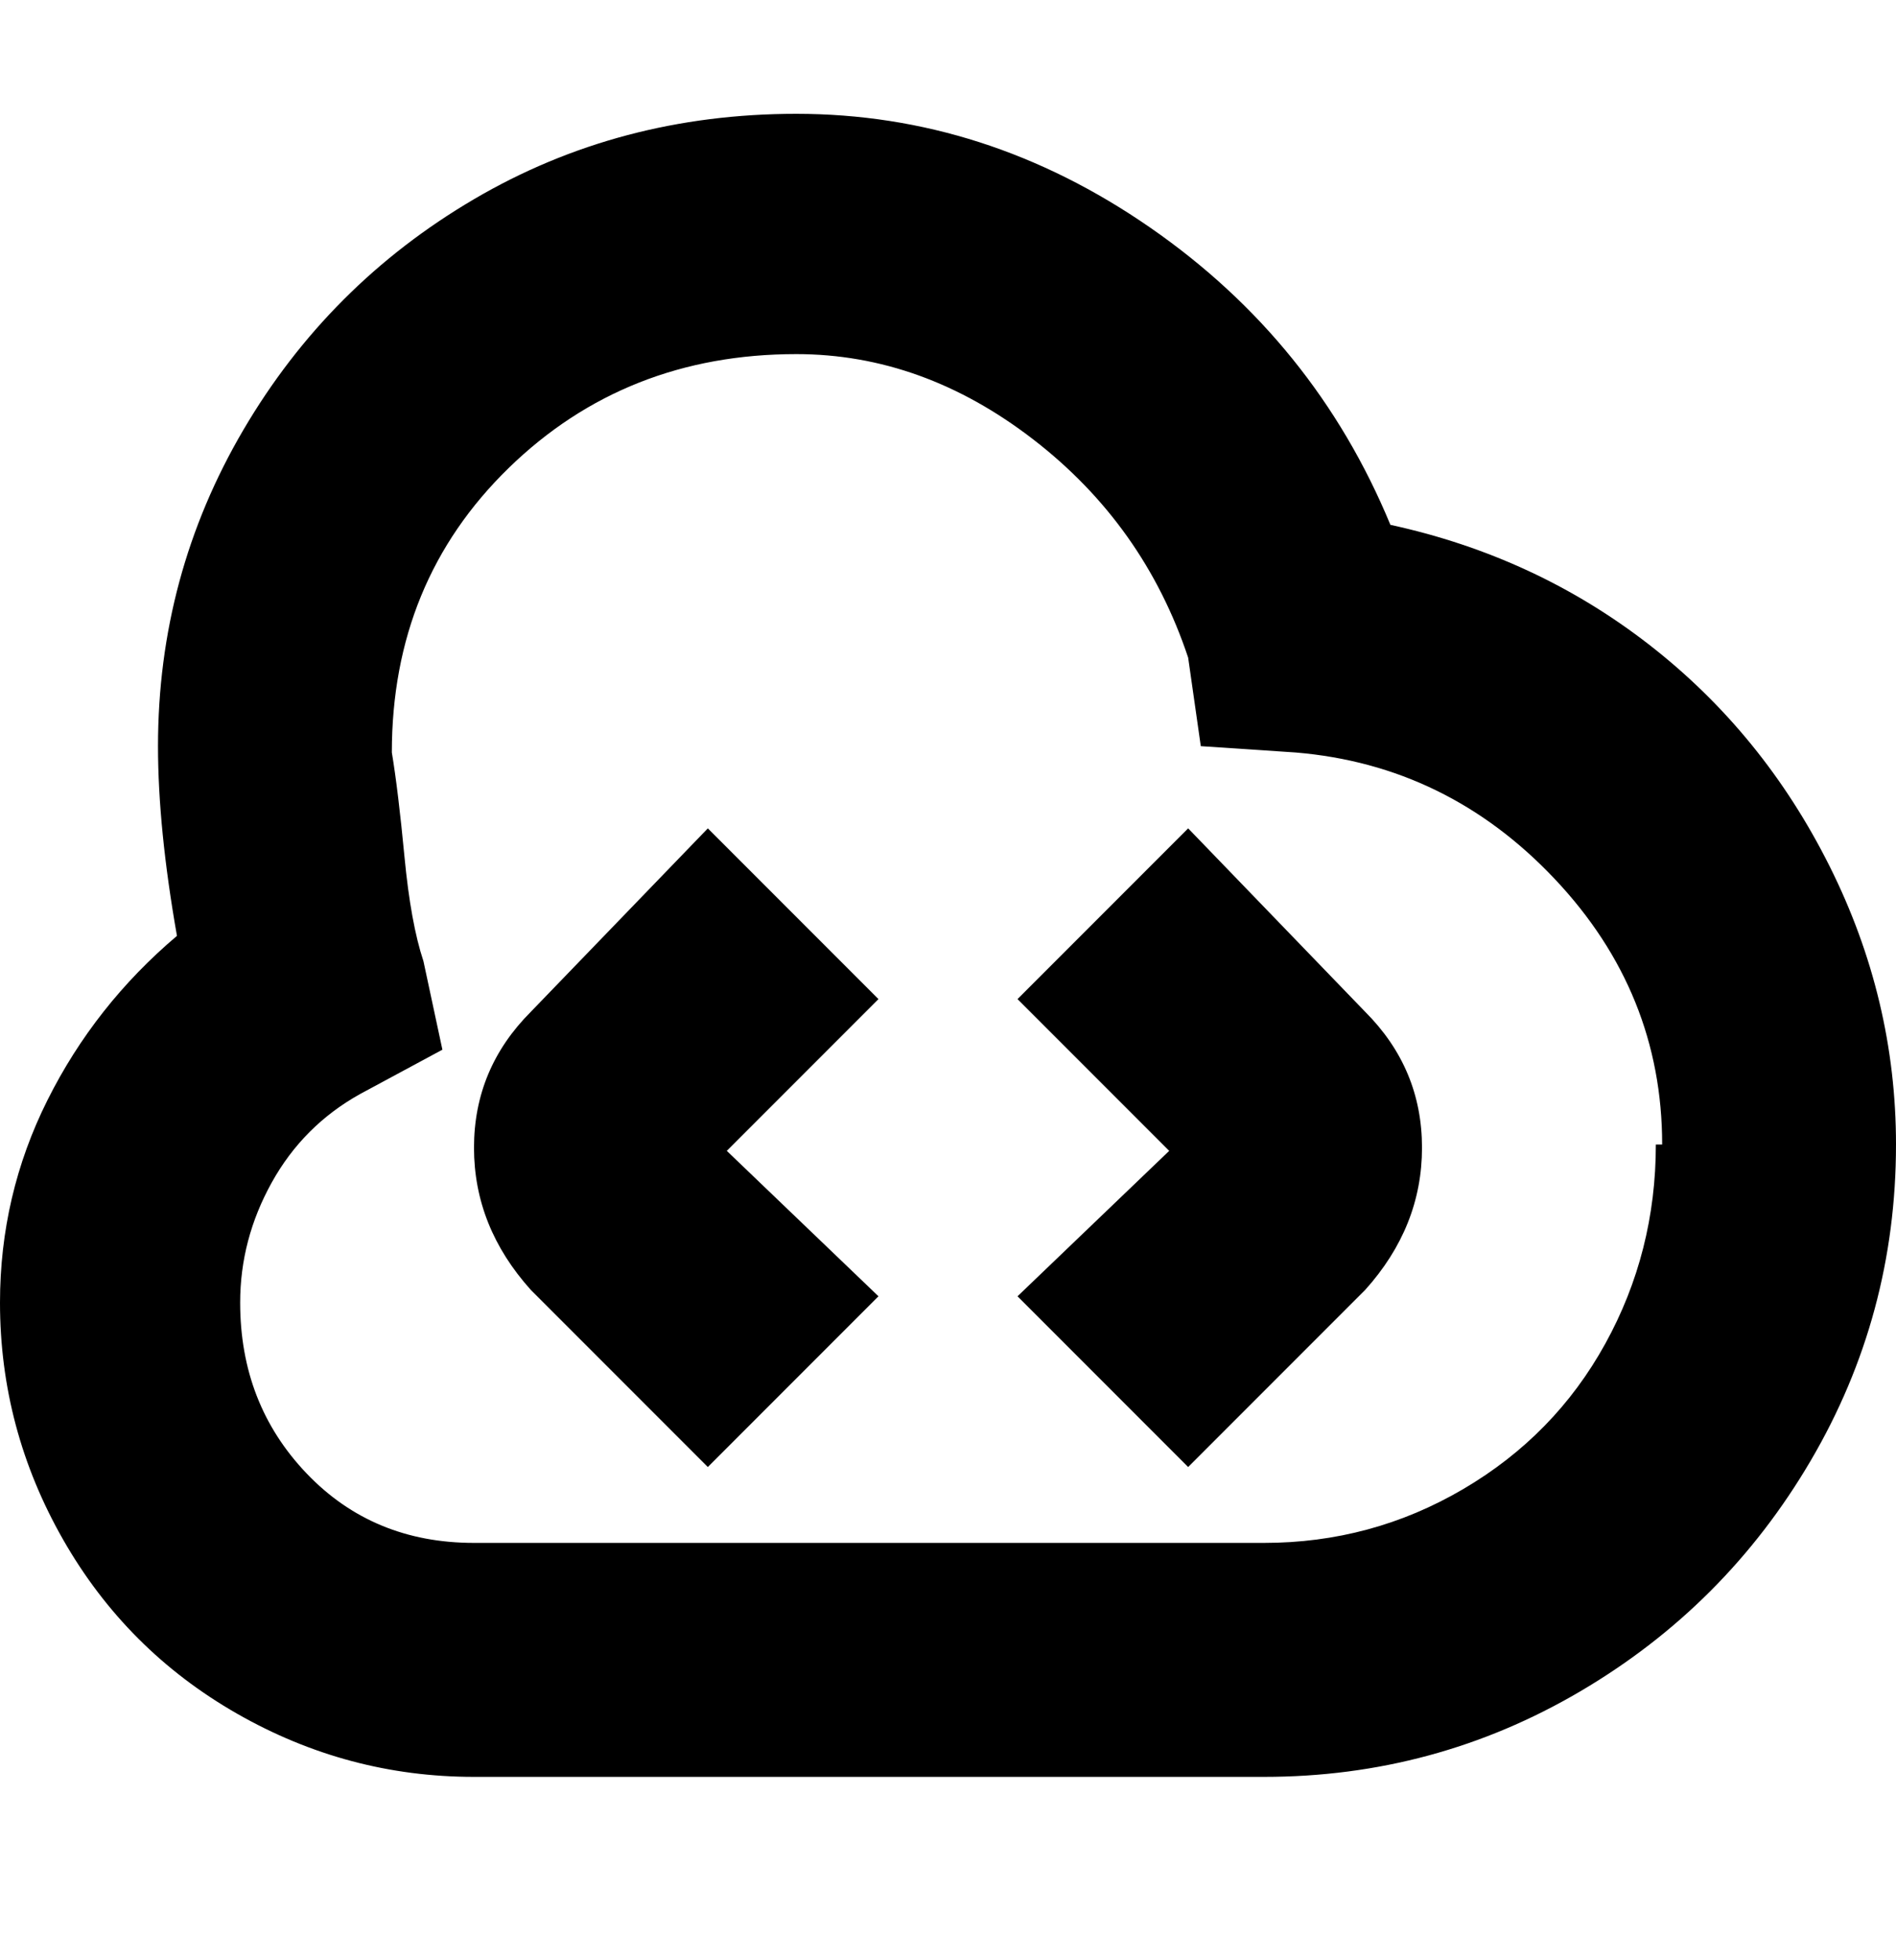 <svg viewBox="0 0 300 310" xmlns="http://www.w3.org/2000/svg"><path d="M115 182l24 23-27 27-28-28q-9-10-9-22.5t9-21.5l28-29 27 27-24 24zm73-51l-27 27 24 24-24 23 27 27 28-28q9-10 9-22.5t-9-21.5l-28-29zm112 50q0 27-13.5 50T250 267.5Q227 281 200 281H75q-20 0-37.5-10T10 243.5Q0 226 0 206q0-17 7.5-32T28 148q-3-17-3-30 0-27 13.5-50T75 31.5Q98 18 126 18q30 0 56 18t38 47q23 5 41 19t28.5 35q10.5 21 10.5 44zm-37 0q0-24-17-42t-41-20l-15-1-2-14q-7-21-24.5-34.5T126 56q-27 0-45.5 18T62 119q1 6 2 16.5t3 16.5l3 14-13 7q-9 5-14 14t-5 19q0 16 10.5 27T75 244h125q17 0 31.5-8.5t22.5-23q8-14.5 8-31.5h1z"/></svg>